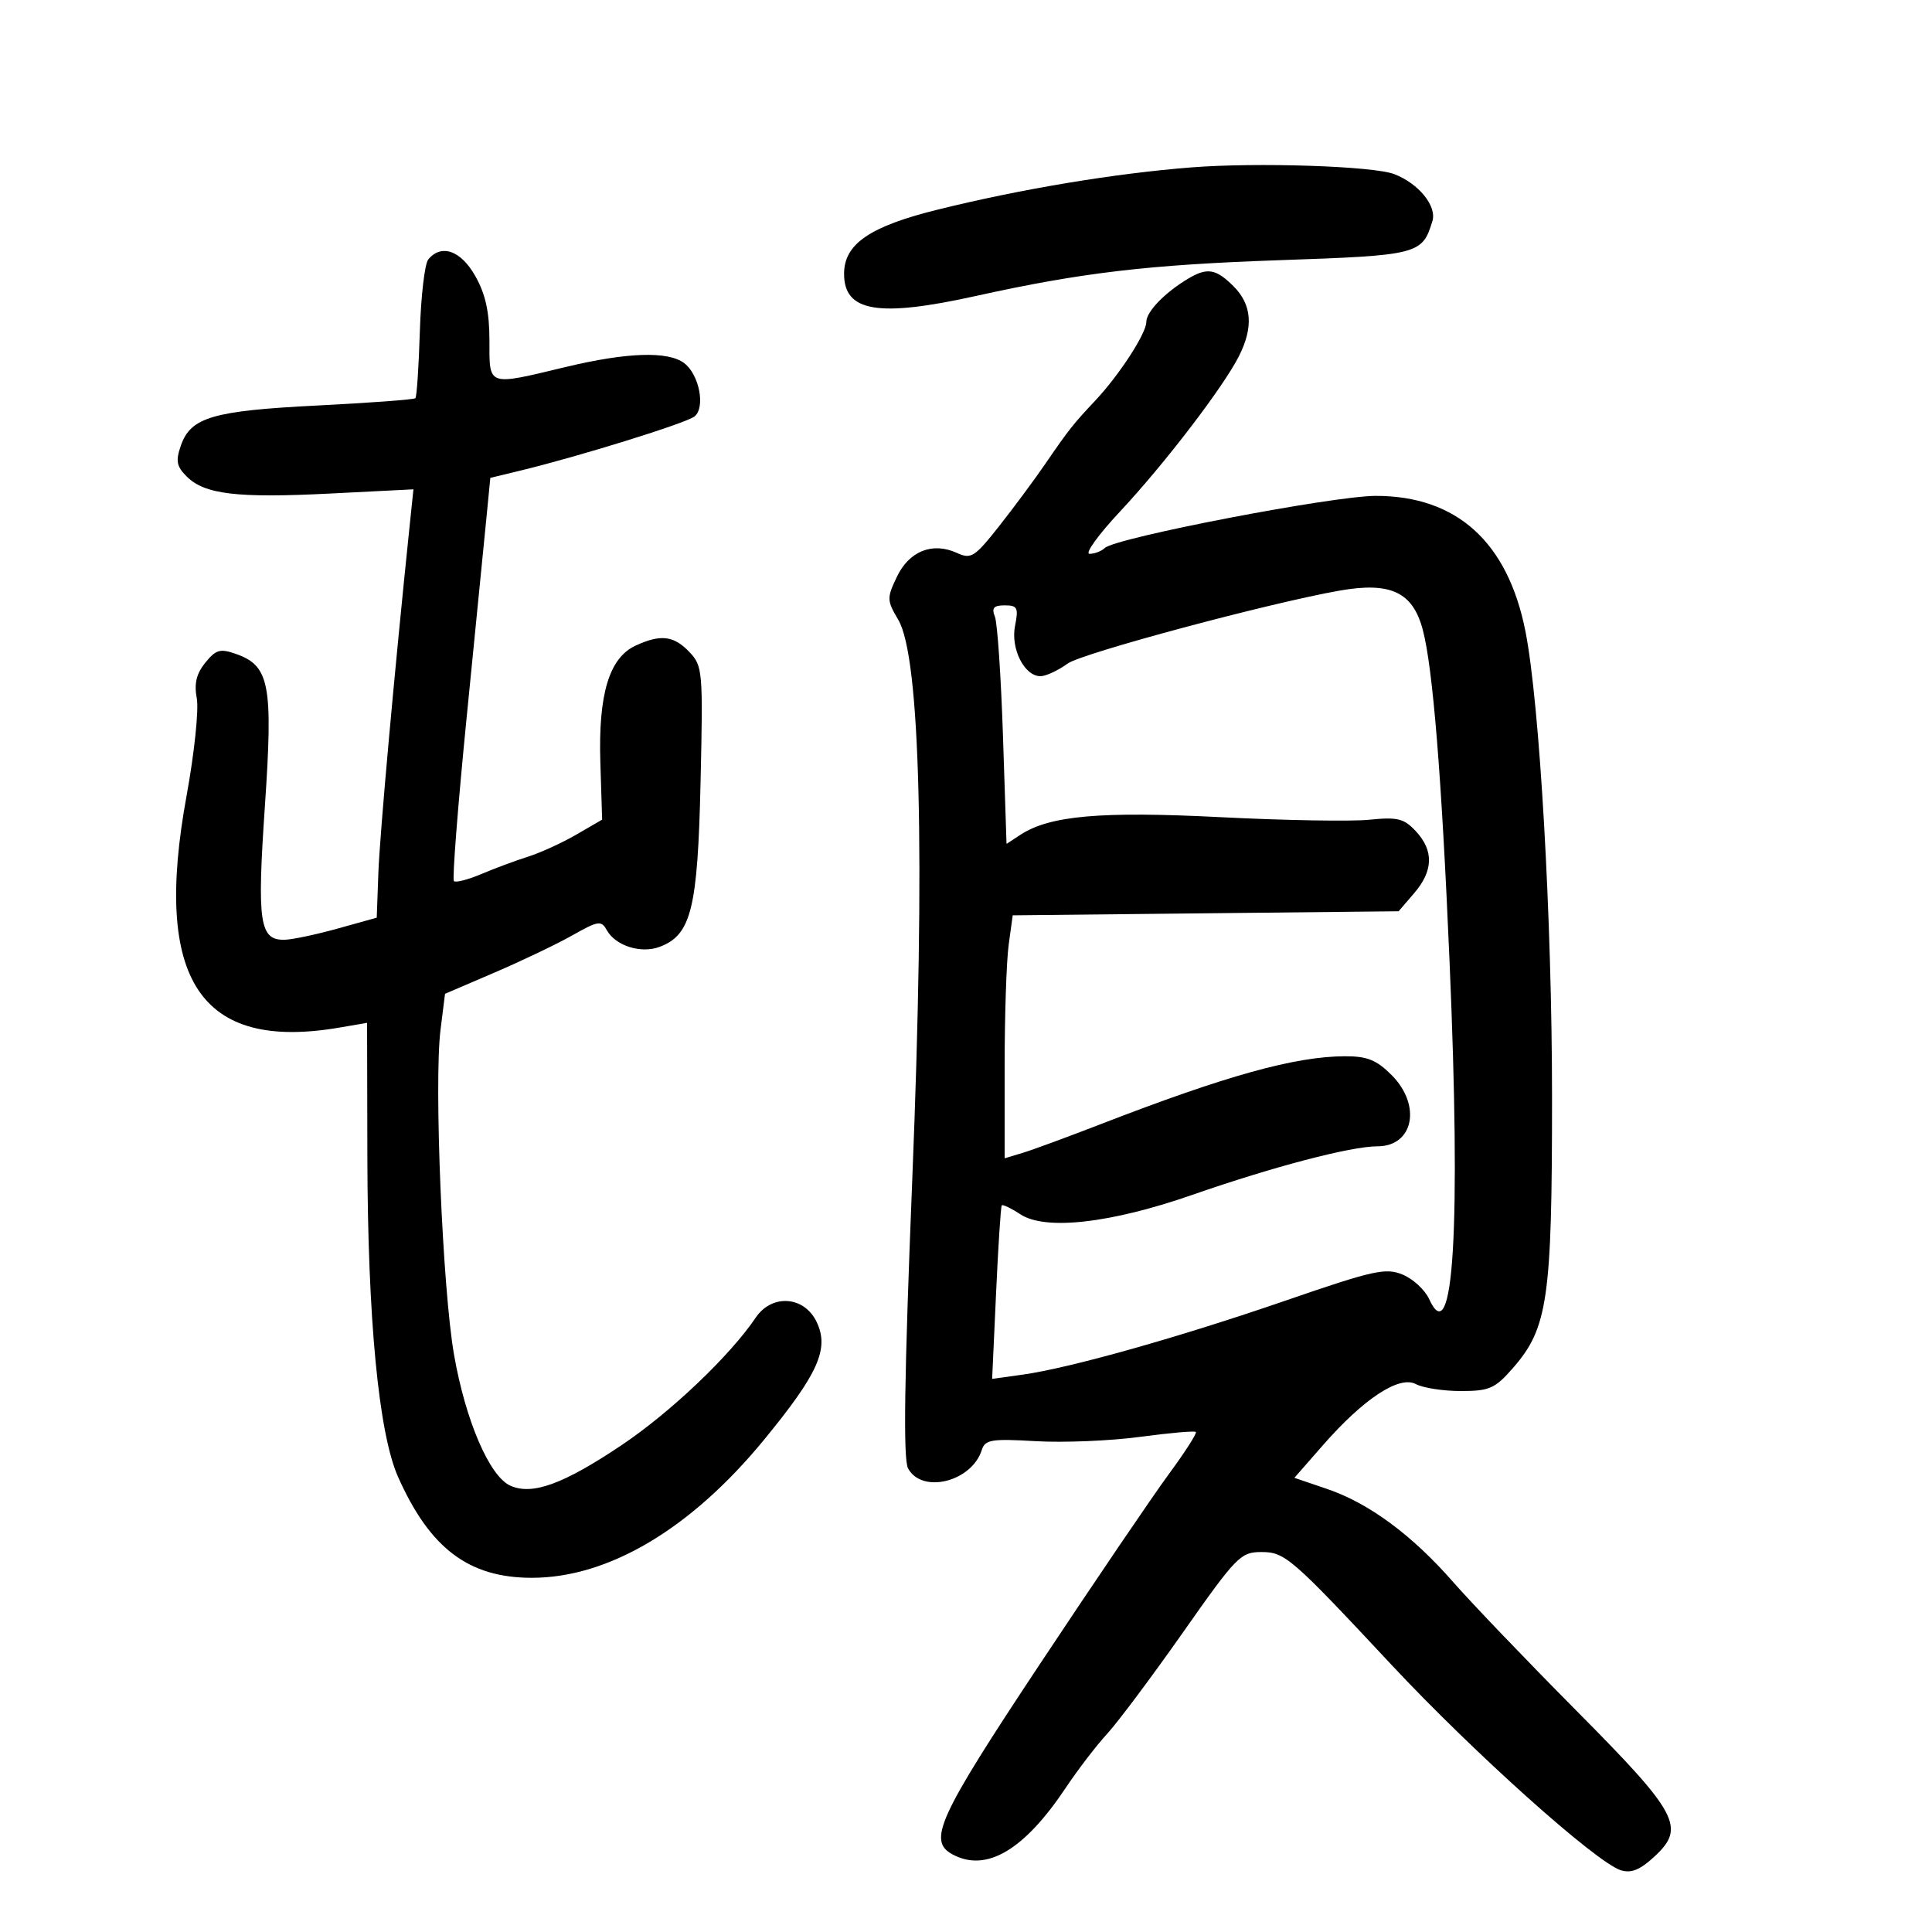 <svg xmlns="http://www.w3.org/2000/svg" width="300" height="300" viewBox="0 0 300 300" version="1.1">
	<path d="M 185 25.993 C 173.024 26.935, 158.590 29.337, 145.623 32.545 C 135.051 35.161, 131.077 37.879, 131.068 42.500 C 131.055 48.422, 136.341 49.319, 151.500 45.966 C 167.950 42.328, 178.313 41.107, 198.731 40.400 C 220.271 39.654, 220.849 39.506, 222.424 34.329 C 223.134 31.996, 220.291 28.497, 216.500 27.038 C 213.247 25.786, 195.235 25.188, 185 25.993 M 66.500 40.288 C 65.950 40.955, 65.362 45.988, 65.194 51.473 C 65.025 56.958, 64.713 61.620, 64.501 61.833 C 64.288 62.045, 57.451 62.555, 49.307 62.965 C 33.042 63.785, 29.619 64.787, 28.088 69.176 C 27.256 71.565, 27.413 72.413, 28.983 73.983 C 31.770 76.770, 36.801 77.369, 51.279 76.636 L 64.198 75.982 63.599 81.741 C 61.237 104.452, 58.970 129.611, 58.755 135.498 L 58.500 142.496 52.500 144.168 C 49.200 145.088, 45.503 145.876, 44.285 145.920 C 40.300 146.064, 39.891 143.384, 41.129 125.224 C 42.419 106.299, 41.867 103.380, 36.643 101.543 C 34.185 100.679, 33.526 100.867, 31.875 102.906 C 30.489 104.618, 30.125 106.150, 30.558 108.456 C 30.886 110.208, 30.172 117.009, 28.970 123.571 C 23.731 152.172, 31.072 163.280, 52.750 159.555 L 57 158.824 57.045 179.662 C 57.098 204.814, 58.802 222.570, 61.809 229.330 C 66.755 240.447, 72.792 245, 82.585 245 C 94.498 245, 107.286 237.399, 118.635 223.572 C 127.069 213.296, 128.794 209.436, 126.811 205.278 C 124.882 201.233, 119.858 200.880, 117.339 204.613 C 113.338 210.542, 104.103 219.318, 96.500 224.416 C 87.481 230.462, 82.658 232.219, 79.249 230.698 C 76.011 229.253, 72.290 220.602, 70.503 210.365 C 68.710 200.091, 67.379 168.095, 68.404 159.908 L 69.104 154.316 76.802 151.014 C 81.036 149.199, 86.476 146.597, 88.891 145.232 C 92.896 142.969, 93.364 142.898, 94.221 144.431 C 95.591 146.878, 99.549 148.122, 102.452 147.018 C 107.335 145.162, 108.336 141.127, 108.782 121.500 C 109.176 104.202, 109.108 103.412, 107.057 101.250 C 104.634 98.697, 102.584 98.451, 98.698 100.250 C 94.593 102.149, 92.890 107.790, 93.222 118.387 L 93.500 127.273 89.500 129.593 C 87.300 130.869, 83.925 132.412, 82 133.021 C 80.075 133.631, 76.808 134.845, 74.740 135.721 C 72.672 136.597, 70.756 137.089, 70.482 136.815 C 70.208 136.541, 71.098 125.108, 72.461 111.409 C 73.823 97.709, 75.208 83.733, 75.538 80.351 L 76.137 74.203 80.819 73.070 C 89.988 70.852, 106.522 65.712, 107.836 64.671 C 109.572 63.296, 108.587 58.166, 106.247 56.390 C 103.746 54.491, 97.381 54.699, 87.813 56.993 C 75.589 59.924, 76 60.066, 76 52.886 C 76 48.453, 75.399 45.704, 73.816 42.886 C 71.574 38.898, 68.537 37.819, 66.500 40.288 M 184.471 43.285 C 180.854 45.451, 178 48.408, 178 49.990 C 178 51.772, 173.793 58.249, 170.058 62.218 C 166.642 65.848, 165.941 66.736, 162.315 72.026 C 160.608 74.515, 157.362 78.892, 155.101 81.753 C 151.321 86.535, 150.796 86.864, 148.569 85.850 C 144.797 84.131, 141.170 85.576, 139.273 89.555 C 137.691 92.872, 137.702 93.225, 139.485 96.244 C 142.916 102.052, 143.683 132.729, 141.657 183.120 C 140.420 213.879, 140.235 226.571, 141.002 228.003 C 143.150 232.017, 150.882 230.097, 152.449 225.160 C 152.963 223.541, 153.924 223.384, 160.856 223.786 C 165.161 224.035, 172.429 223.735, 177.008 223.118 C 181.586 222.502, 185.493 222.159, 185.690 222.356 C 185.887 222.553, 183.996 225.503, 181.487 228.910 C 178.979 232.318, 169.968 245.594, 161.463 258.413 C 145.640 282.262, 143.995 285.856, 147.934 287.965 C 153.160 290.762, 159.016 287.309, 165.487 277.614 C 167.365 274.801, 170.255 271.029, 171.911 269.232 C 173.566 267.435, 178.867 260.347, 183.691 253.482 C 192.007 241.647, 192.639 241, 195.883 241 C 199.519 241, 200.555 241.899, 216.058 258.500 C 228.781 272.123, 247.866 289.219, 251.683 290.411 C 253.288 290.912, 254.666 290.352, 256.890 288.296 C 261.793 283.764, 260.640 281.611, 244.728 265.579 C 237.043 257.835, 228.465 248.881, 225.667 245.681 C 219.266 238.359, 212.565 233.410, 206.057 231.198 L 200.991 229.476 205.390 224.447 C 211.734 217.195, 217.278 213.543, 219.852 214.921 C 220.961 215.514, 224.101 216, 226.831 216 C 231.246 216, 232.130 215.616, 234.853 212.514 C 240.353 206.251, 241 201.818, 241 170.424 C 241 142.733, 239.084 109.194, 236.863 98 C 234.118 84.164, 226.195 77, 213.638 77 C 206.981 77, 173.233 83.491, 171.550 85.095 C 171.027 85.593, 169.963 86, 169.185 86 C 168.407 86, 170.531 83.049, 173.905 79.443 C 180.811 72.060, 189.953 60.117, 192.384 55.300 C 194.663 50.786, 194.394 47.303, 191.545 44.455 C 188.815 41.724, 187.455 41.499, 184.471 43.285 M 208 91.712 C 197.085 93.632, 167.994 101.436, 165.790 103.034 C 164.300 104.115, 162.398 105, 161.564 105 C 159.062 105, 156.906 100.720, 157.617 97.164 C 158.176 94.368, 157.990 94, 156.018 94 C 154.292 94, 153.945 94.397, 154.487 95.750 C 154.872 96.713, 155.437 105.046, 155.741 114.269 L 156.294 131.037 158.437 129.633 C 163 126.643, 170.909 125.945, 189.500 126.889 C 199.400 127.392, 209.797 127.572, 212.605 127.289 C 217.021 126.843, 218.001 127.085, 219.855 129.075 C 222.657 132.082, 222.570 135.226, 219.588 138.694 L 217.176 141.500 187.215 141.816 L 157.254 142.132 156.627 146.706 C 156.282 149.221, 156 157.710, 156 165.570 L 156 179.860 158.750 179.033 C 160.262 178.579, 165.775 176.551, 171 174.528 C 190.394 167.018, 201.105 164.041, 208.827 164.015 C 212.287 164.003, 213.739 164.585, 216.077 166.923 C 220.771 171.617, 219.506 178, 213.881 178 C 209.765 178, 197.710 181.161, 185.164 185.531 C 172.465 189.954, 162.333 191.103, 158.454 188.562 C 157.009 187.615, 155.703 186.989, 155.552 187.170 C 155.401 187.352, 155.003 193.488, 154.669 200.807 L 154.060 214.114 158.780 213.455 C 166.141 212.429, 183.054 207.665, 199.684 201.935 C 213.306 197.241, 215.170 196.828, 217.804 197.919 C 219.419 198.588, 221.270 200.298, 221.918 201.720 C 225.708 210.038, 226.868 190.839, 225.086 149.283 C 223.851 120.478, 222.496 103.709, 220.927 97.787 C 219.375 91.932, 215.936 90.316, 208 91.712" stroke="none" fill="black" fill-rule="evenodd"/>
</svg>